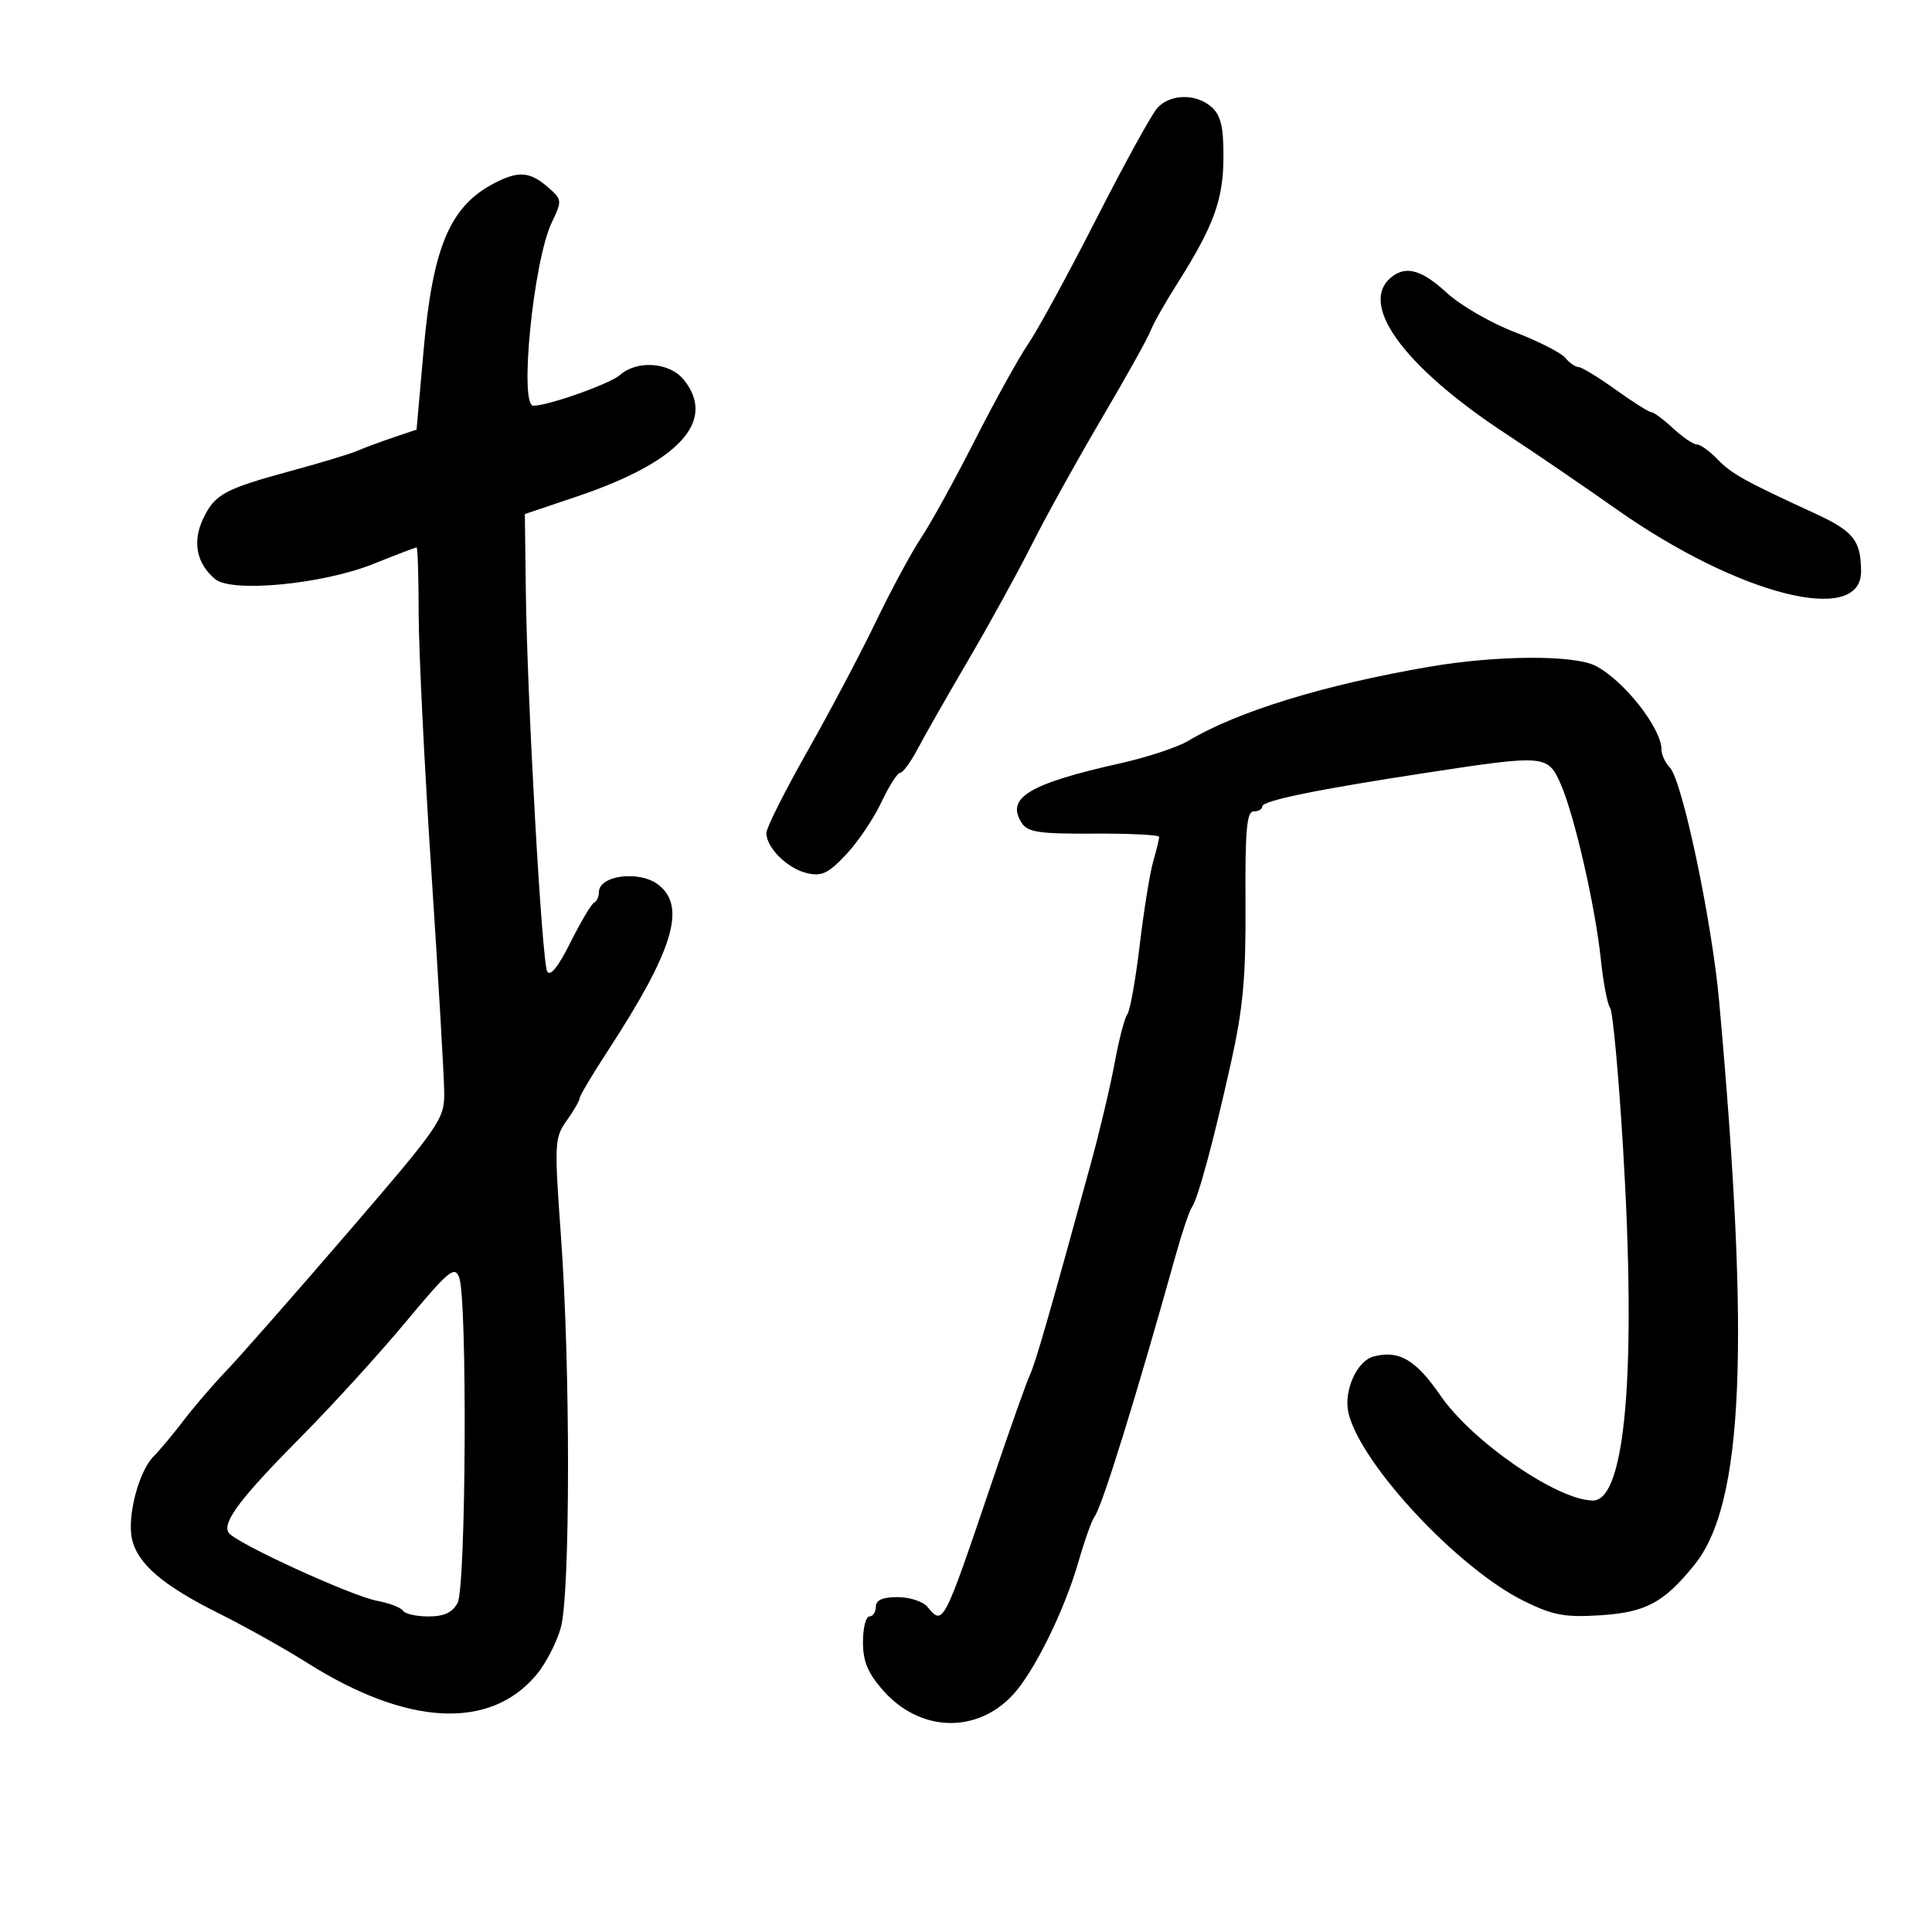 <svg xmlns="http://www.w3.org/2000/svg" width="300" height="300" viewBox="0 0 300 300" version="1.1">
	<path d="M 179.709 16.769 C 178.829 17.741, 174.559 25.504, 170.221 34.019 C 165.883 42.533, 161.138 51.243, 159.678 53.373 C 158.218 55.503, 154.479 62.253, 151.370 68.373 C 148.260 74.493, 144.511 81.300, 143.038 83.500 C 141.565 85.700, 138.409 91.550, 136.025 96.500 C 133.642 101.450, 128.836 110.543, 125.345 116.706 C 121.855 122.869, 119 128.557, 119 129.345 C 119 131.627, 122.254 134.857, 125.274 135.572 C 127.586 136.120, 128.601 135.643, 131.371 132.705 C 133.199 130.767, 135.665 127.116, 136.852 124.591 C 138.039 122.066, 139.356 120, 139.778 120 C 140.200 120, 141.433 118.313, 142.518 116.250 C 143.602 114.188, 147.129 108, 150.355 102.500 C 153.580 97, 158.034 88.900, 160.252 84.500 C 162.470 80.100, 167.359 71.280, 171.117 64.899 C 174.874 58.519, 178.261 52.444, 178.644 51.399 C 179.027 50.355, 180.908 47.025, 182.825 44 C 188.473 35.085, 189.954 31.028, 189.978 24.405 C 189.995 19.751, 189.568 17.919, 188.171 16.655 C 185.780 14.491, 181.722 14.545, 179.709 16.769 M 76.725 28.460 C 69.873 32.034, 67.199 38.349, 65.785 54.289 L 64.684 66.713 61.092 67.922 C 59.116 68.588, 56.600 69.522, 55.500 69.998 C 54.400 70.475, 49.900 71.841, 45.500 73.035 C 34.829 75.931, 33.359 76.723, 31.538 80.561 C 29.842 84.136, 30.522 87.529, 33.417 89.931 C 35.997 92.072, 50.093 90.720, 57.940 87.579 C 61.481 86.160, 64.519 85, 64.690 85 C 64.860 85, 65.005 89.612, 65.010 95.250 C 65.016 100.888, 65.908 119, 66.992 135.500 C 68.076 152, 68.971 167.411, 68.981 169.746 C 68.999 173.788, 68.276 174.832, 53.896 191.523 C 45.588 201.165, 37.151 210.763, 35.146 212.851 C 33.141 214.940, 30.166 218.399, 28.536 220.539 C 26.905 222.678, 24.791 225.209, 23.838 226.162 C 21.558 228.442, 19.720 235.451, 20.488 238.943 C 21.336 242.807, 25.249 246.167, 33.969 250.519 C 38.077 252.569, 44.276 256.038, 47.745 258.229 C 63.220 268.003, 76.047 268.675, 83.270 260.091 C 84.743 258.341, 86.461 255.017, 87.089 252.705 C 88.560 247.290, 88.576 212.401, 87.117 192.146 C 86.059 177.456, 86.097 176.672, 88.006 173.992 C 89.103 172.452, 90 170.899, 90 170.542 C 90 170.186, 91.964 166.880, 94.365 163.197 C 104.584 147.519, 106.638 140.729, 102.184 137.344 C 99.257 135.119, 93 135.923, 93 138.524 C 93 139.244, 92.662 139.983, 92.250 140.167 C 91.838 140.350, 90.188 143.124, 88.585 146.331 C 86.676 150.150, 85.428 151.703, 84.967 150.831 C 84.138 149.261, 81.862 108.672, 81.648 91.662 L 81.500 79.824 89.583 77.097 C 105.521 71.720, 111.340 65.346, 106.156 58.944 C 103.968 56.243, 98.909 55.880, 96.263 58.236 C 94.731 59.599, 85.135 63, 82.818 63 C 80.584 63, 82.834 40.512, 85.663 34.580 C 87.316 31.115, 87.302 30.996, 85.023 29.020 C 82.265 26.628, 80.469 26.507, 76.725 28.460 M 216.427 42.765 C 210.550 46.790, 217.639 56.755, 234 67.468 C 238.125 70.169, 245.775 75.390, 251 79.071 C 269.945 92.416, 289.039 97.264, 288.986 88.715 C 288.957 83.894, 287.813 82.477, 281.682 79.660 C 270.920 74.717, 268.838 73.555, 266.643 71.267 C 265.464 70.039, 264.045 69.027, 263.490 69.017 C 262.934 69.008, 261.266 67.875, 259.783 66.500 C 258.301 65.125, 256.784 64, 256.413 64 C 256.042 64, 253.547 62.425, 250.867 60.500 C 248.188 58.575, 245.602 57, 245.120 57 C 244.639 57, 243.707 56.352, 243.049 55.560 C 242.392 54.767, 238.849 52.967, 235.177 51.559 C 231.505 50.151, 226.787 47.425, 224.694 45.500 C 220.973 42.077, 218.585 41.288, 216.427 42.765 M 222 103.526 C 205.643 106.324, 192.150 110.468, 184.500 115.045 C 182.850 116.032, 178.125 117.594, 174 118.517 C 159.793 121.694, 156.155 123.879, 158.628 127.750 C 159.577 129.234, 161.283 129.492, 169.873 129.444 C 175.443 129.414, 180 129.642, 180 129.951 C 180 130.260, 179.579 131.980, 179.065 133.773 C 178.551 135.565, 177.609 141.412, 176.973 146.766 C 176.336 152.120, 175.471 156.950, 175.051 157.500 C 174.631 158.050, 173.749 161.425, 173.092 165 C 172.435 168.575, 170.788 175.550, 169.432 180.500 C 162.994 204.002, 160.788 211.655, 159.921 213.500 C 159.404 214.600, 156.772 222.025, 154.073 230 C 146.458 252.496, 146.469 252.475, 144 249.500 C 143.315 248.675, 141.235 248, 139.378 248 C 137.042 248, 136 248.463, 136 249.500 C 136 250.325, 135.550 251, 135 251 C 134.450 251, 134 252.784, 134 254.965 C 134 257.971, 134.748 259.782, 137.091 262.451 C 142.786 268.937, 151.553 269.275, 157.229 263.227 C 160.544 259.695, 165.283 250.100, 167.466 242.500 C 168.414 239.200, 169.536 236.050, 169.961 235.500 C 171.111 234.010, 176.370 217.072, 182.535 195 C 183.534 191.425, 184.668 188.050, 185.055 187.500 C 186.030 186.114, 188.381 177.432, 191.148 165 C 193.034 156.527, 193.468 151.749, 193.399 140.250 C 193.332 128.948, 193.592 126, 194.657 126 C 195.396 126, 196 125.653, 196 125.228 C 196 124.323, 204.595 122.567, 222 119.917 C 239.915 117.190, 240.357 117.229, 242.345 121.750 C 244.484 126.615, 247.714 140.733, 248.580 149 C 248.954 152.575, 249.601 155.950, 250.018 156.500 C 250.434 157.050, 251.338 166.854, 252.028 178.287 C 254.119 212.973, 252.408 233, 247.354 233 C 241.886 233, 228.604 223.863, 223.693 216.723 C 219.856 211.144, 217.229 209.604, 213.302 210.631 C 210.652 211.324, 208.558 216.104, 209.413 219.508 C 211.432 227.553, 226.533 243.667, 236.728 248.655 C 241.167 250.827, 243.020 251.168, 248.488 250.820 C 255.567 250.369, 258.386 248.853, 263.149 242.935 C 270.726 233.523, 271.786 209.144, 266.950 155.500 C 265.821 142.979, 261.219 121.156, 259.289 119.179 C 258.580 118.452, 258 117.208, 258 116.415 C 258 113.092, 252.216 105.718, 247.800 103.411 C 244.476 101.674, 232.516 101.728, 222 103.526 M 63 205.281 C 58.875 210.235, 51.621 218.199, 46.880 222.980 C 37.375 232.566, 34.490 236.366, 35.490 237.984 C 36.442 239.524, 54.524 247.820, 58.593 248.583 C 60.479 248.937, 62.269 249.626, 62.570 250.113 C 62.871 250.601, 64.651 251, 66.524 251 C 68.963 251, 70.249 250.402, 71.056 248.896 C 72.366 246.447, 72.582 201.699, 71.299 198.357 C 70.589 196.507, 69.663 197.280, 63 205.281" stroke="none" fill="black" fill-rule="evenodd"/>
</svg>